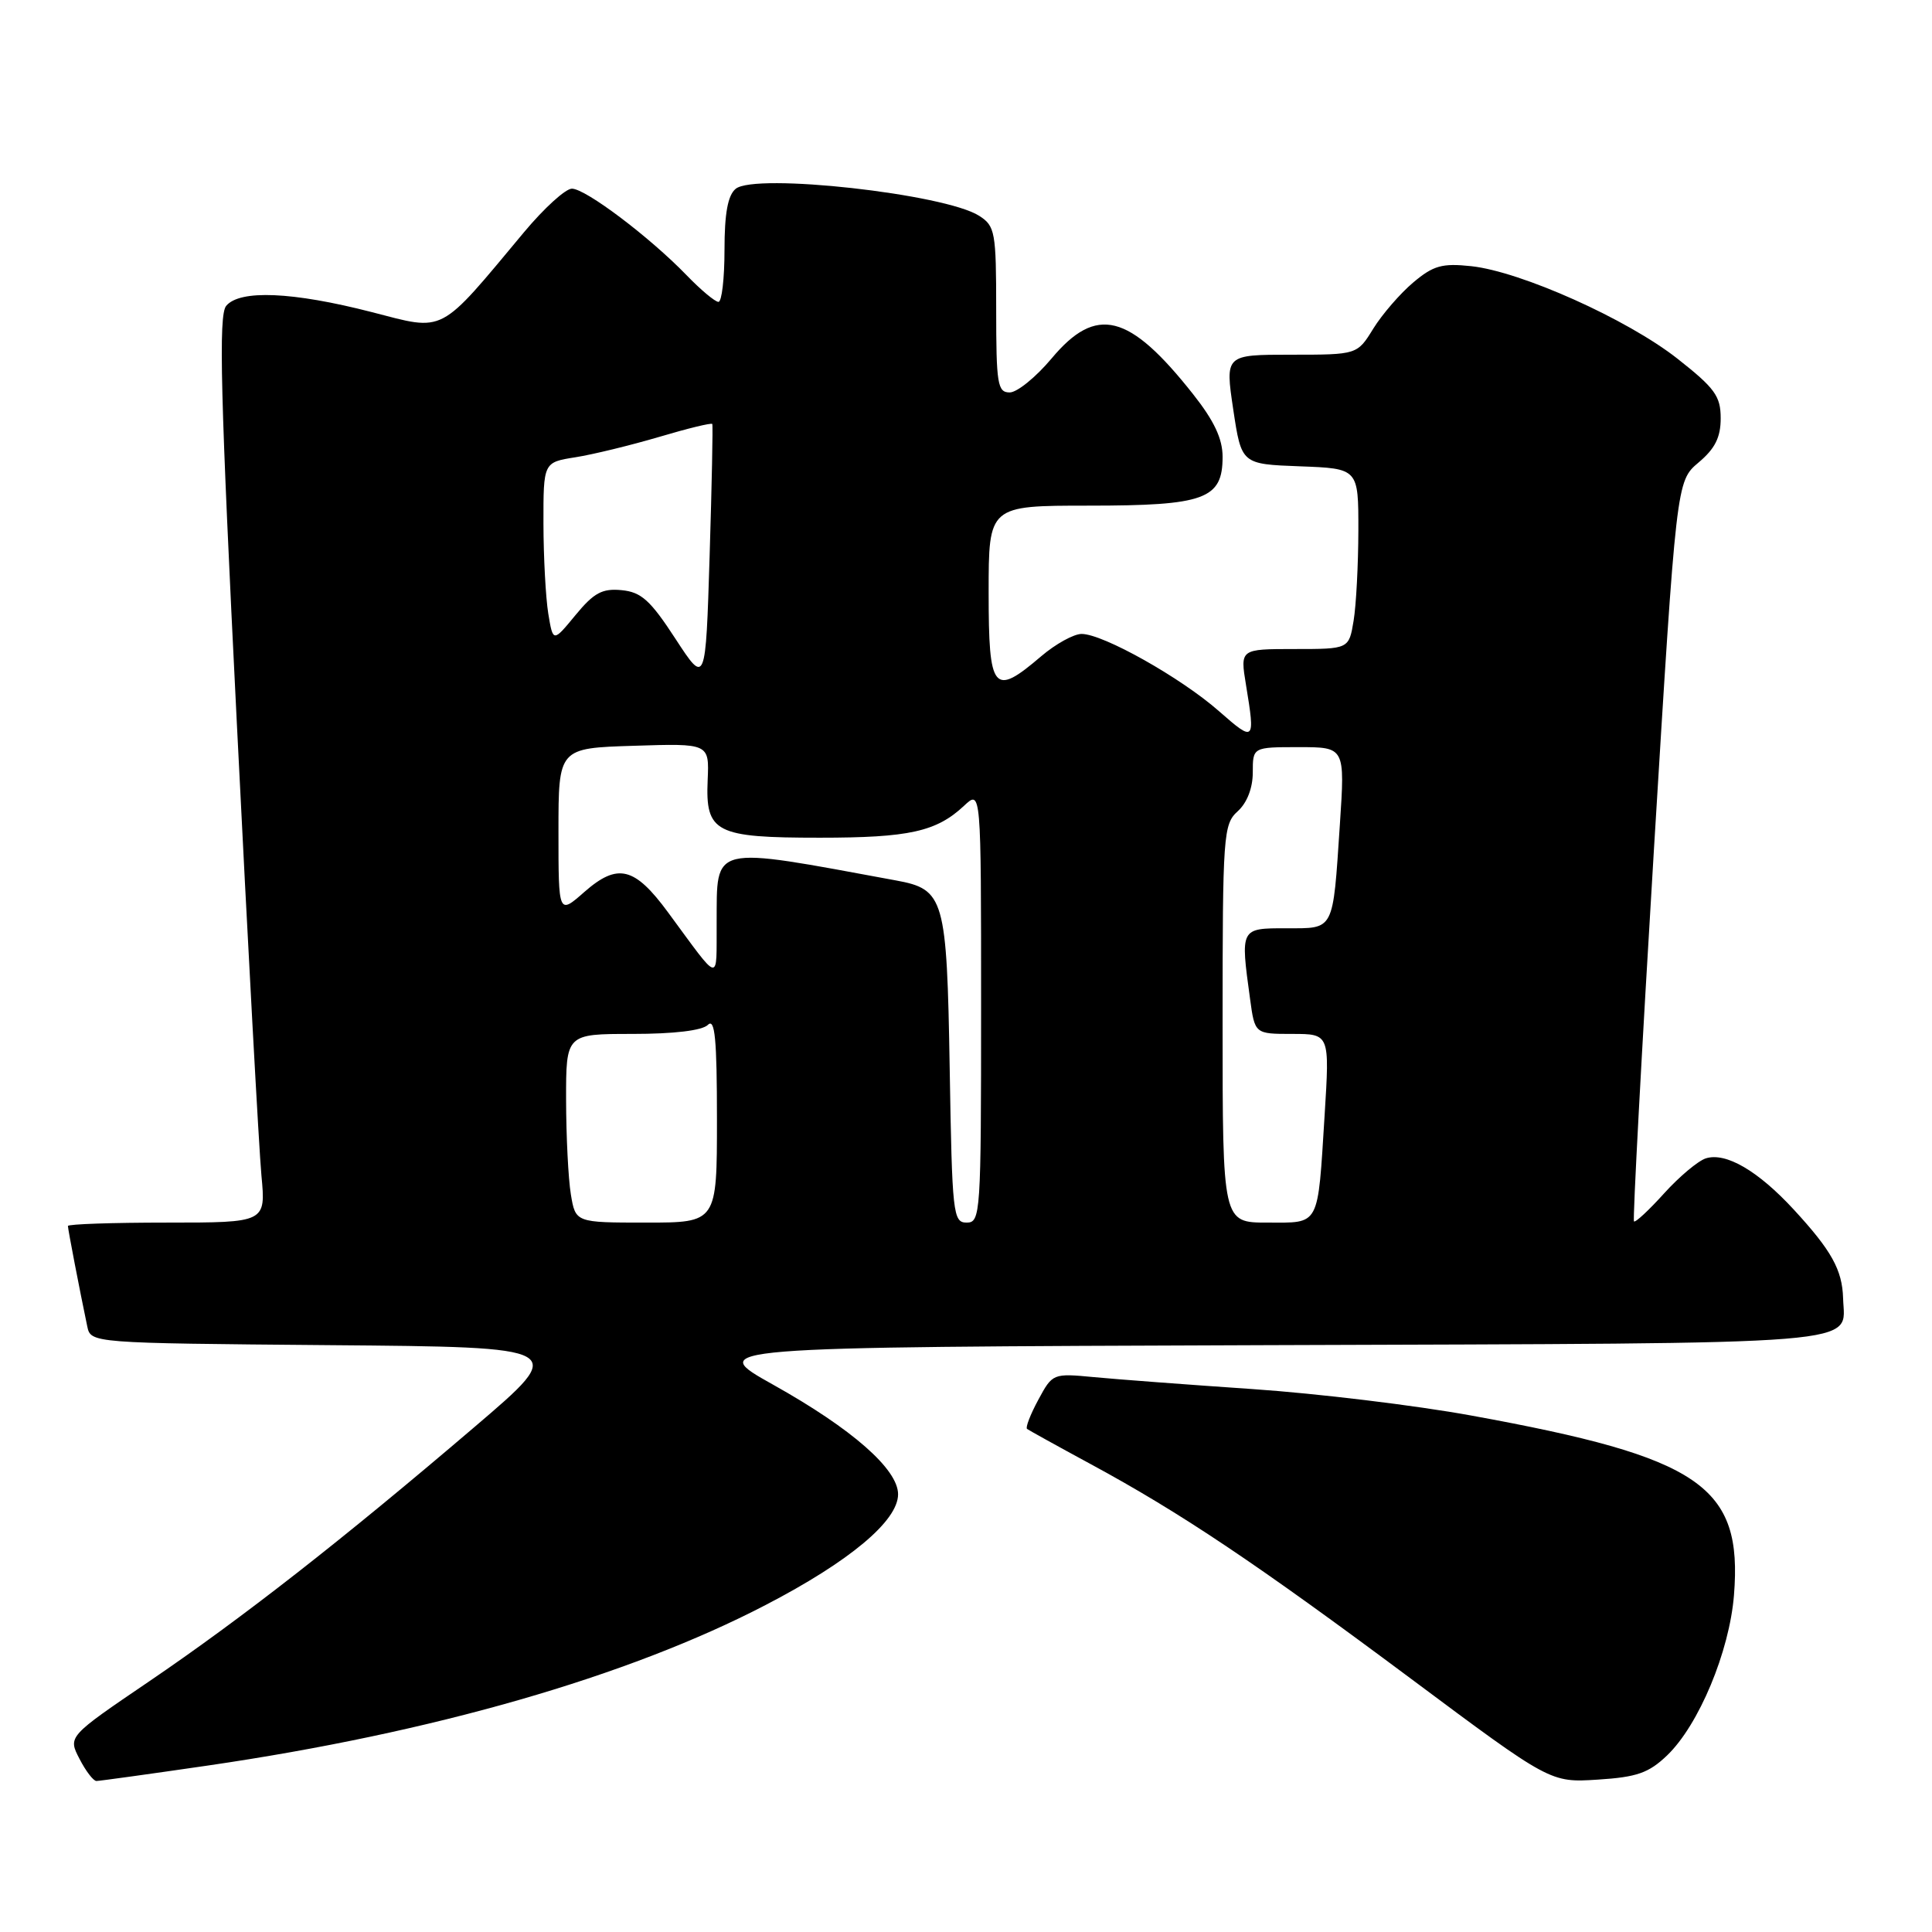 <?xml version="1.0" encoding="UTF-8" standalone="no"?>
<!DOCTYPE svg PUBLIC "-//W3C//DTD SVG 1.1//EN" "http://www.w3.org/Graphics/SVG/1.1/DTD/svg11.dtd" >
<svg xmlns="http://www.w3.org/2000/svg" xmlns:xlink="http://www.w3.org/1999/xlink" version="1.1" viewBox="0 0 256 256">
 <g >
 <path fill="currentColor"
d=" M 27.50 233.95 C 57.33 229.60 83.20 222.16 101.45 212.67 C 112.59 206.89 119.00 201.52 119.00 198.00 C 119.00 194.68 112.90 189.33 102.48 183.50 C 93.54 178.50 93.54 178.50 167.65 178.24 C 248.99 177.96 244.40 178.34 244.22 172.03 C 244.11 168.26 242.69 165.71 237.69 160.28 C 232.94 155.13 228.68 152.65 226.03 153.49 C 225.00 153.82 222.51 155.91 220.50 158.13 C 218.49 160.36 216.69 162.03 216.51 161.84 C 216.33 161.65 217.52 139.51 219.15 112.63 C 222.13 63.77 222.13 63.77 225.06 61.29 C 227.25 59.45 228.00 57.96 228.00 55.43 C 228.00 52.48 227.23 51.43 222.25 47.51 C 215.59 42.28 201.53 35.98 194.95 35.27 C 191.09 34.86 189.93 35.18 187.26 37.43 C 185.53 38.89 183.15 41.64 181.97 43.54 C 179.84 47.00 179.84 47.00 171.08 47.00 C 162.33 47.00 162.33 47.00 163.41 54.25 C 164.50 61.50 164.50 61.50 172.25 61.79 C 180.00 62.08 180.00 62.08 179.99 70.29 C 179.98 74.81 179.70 80.19 179.36 82.25 C 178.74 86.00 178.74 86.00 171.53 86.00 C 164.32 86.00 164.32 86.00 165.10 90.75 C 166.34 98.28 166.24 98.38 161.54 94.25 C 156.50 89.81 146.17 84.00 143.32 84.00 C 142.28 84.00 139.87 85.33 137.96 86.96 C 131.63 92.37 131.00 91.61 131.00 78.50 C 131.00 67.00 131.00 67.00 144.28 67.00 C 159.65 67.00 162.00 66.14 162.00 60.53 C 162.00 58.14 160.88 55.76 158.09 52.23 C 149.61 41.50 145.27 40.41 139.34 47.50 C 137.27 49.97 134.77 52.00 133.79 52.00 C 132.18 52.00 132.00 50.90 132.00 41.02 C 132.00 30.74 131.86 29.95 129.75 28.60 C 125.24 25.69 100.04 22.89 97.48 25.02 C 96.44 25.88 96.00 28.27 96.00 33.12 C 96.00 36.91 95.64 40.00 95.20 40.00 C 94.75 40.00 92.84 38.40 90.95 36.44 C 86.06 31.39 77.59 25.00 75.78 25.00 C 74.93 25.00 72.09 27.59 69.45 30.75 C 58.02 44.45 59.09 43.89 49.24 41.35 C 38.77 38.66 31.77 38.36 29.97 40.53 C 28.94 41.78 29.20 52.15 31.38 95.78 C 32.85 125.33 34.32 152.31 34.64 155.75 C 35.23 162.00 35.23 162.00 22.12 162.00 C 14.90 162.00 9.00 162.20 9.00 162.45 C 9.00 162.88 10.55 170.92 11.56 175.74 C 12.03 177.97 12.03 177.97 43.66 178.24 C 75.28 178.50 75.28 178.50 62.89 189.07 C 45.24 204.14 32.10 214.40 19.75 222.80 C 9.00 230.10 9.00 230.10 10.53 233.05 C 11.36 234.67 12.38 236.00 12.78 235.99 C 13.17 235.99 19.80 235.07 27.50 233.95 Z  M 220.89 232.61 C 225.10 228.58 229.16 218.84 229.76 211.37 C 230.92 196.89 225.40 193.11 194.97 187.57 C 187.53 186.21 174.48 184.64 165.97 184.06 C 157.46 183.48 148.02 182.77 144.99 182.48 C 139.51 181.96 139.47 181.98 137.58 185.48 C 136.53 187.42 135.86 189.16 136.09 189.34 C 136.32 189.51 140.10 191.61 144.50 193.99 C 156.44 200.45 166.50 207.19 186.96 222.44 C 205.43 236.21 205.43 236.21 211.70 235.81 C 216.90 235.48 218.46 234.93 220.89 232.61 Z  M 75.64 158.25 C 75.30 156.19 75.02 150.56 75.01 145.75 C 75.00 137.00 75.00 137.00 83.80 137.00 C 89.31 137.00 93.05 136.55 93.80 135.80 C 94.73 134.87 95.00 137.64 95.00 148.30 C 95.00 162.00 95.00 162.00 85.63 162.00 C 76.26 162.00 76.26 162.00 75.64 158.25 Z  M 125.84 141.60 C 125.46 118.96 125.14 117.84 118.71 116.66 C 93.92 112.09 95.02 111.83 94.96 122.29 C 94.91 130.33 95.59 130.48 88.51 120.88 C 84.08 114.86 81.85 114.32 77.44 118.18 C 74.00 121.21 74.00 121.21 74.00 110.17 C 74.00 99.13 74.00 99.13 83.99 98.82 C 93.98 98.50 93.98 98.50 93.77 103.35 C 93.46 110.33 94.77 111.00 108.63 111.00 C 120.47 111.00 124.08 110.20 127.75 106.76 C 130.00 104.65 130.00 104.65 130.00 133.33 C 130.00 160.89 129.93 162.00 128.09 162.00 C 126.28 162.00 126.16 160.90 125.84 141.60 Z  M 162.00 135.65 C 162.00 110.58 162.10 109.22 164.00 107.50 C 165.24 106.38 166.00 104.42 166.00 102.35 C 166.00 99.00 166.00 99.00 172.11 99.00 C 178.22 99.00 178.22 99.00 177.54 109.25 C 176.59 123.53 176.86 123.00 170.43 123.00 C 164.33 123.00 164.35 122.96 165.64 132.36 C 166.27 137.00 166.27 137.00 171.23 137.00 C 176.19 137.00 176.19 137.00 175.52 147.75 C 174.58 162.71 174.96 162.00 167.93 162.00 C 162.00 162.00 162.00 162.00 162.00 135.65 Z  M 89.50 84.64 C 86.18 79.54 84.97 78.45 82.37 78.20 C 79.80 77.95 78.70 78.54 76.26 81.50 C 73.28 85.12 73.28 85.12 72.65 81.31 C 72.31 79.21 72.02 73.85 72.01 69.38 C 72.00 61.26 72.00 61.26 76.25 60.59 C 78.59 60.22 83.58 59.00 87.35 57.89 C 91.11 56.77 94.27 56.00 94.38 56.18 C 94.48 56.36 94.32 64.21 94.03 73.64 C 93.50 90.77 93.50 90.77 89.50 84.64 Z "/>
</g>
</svg>